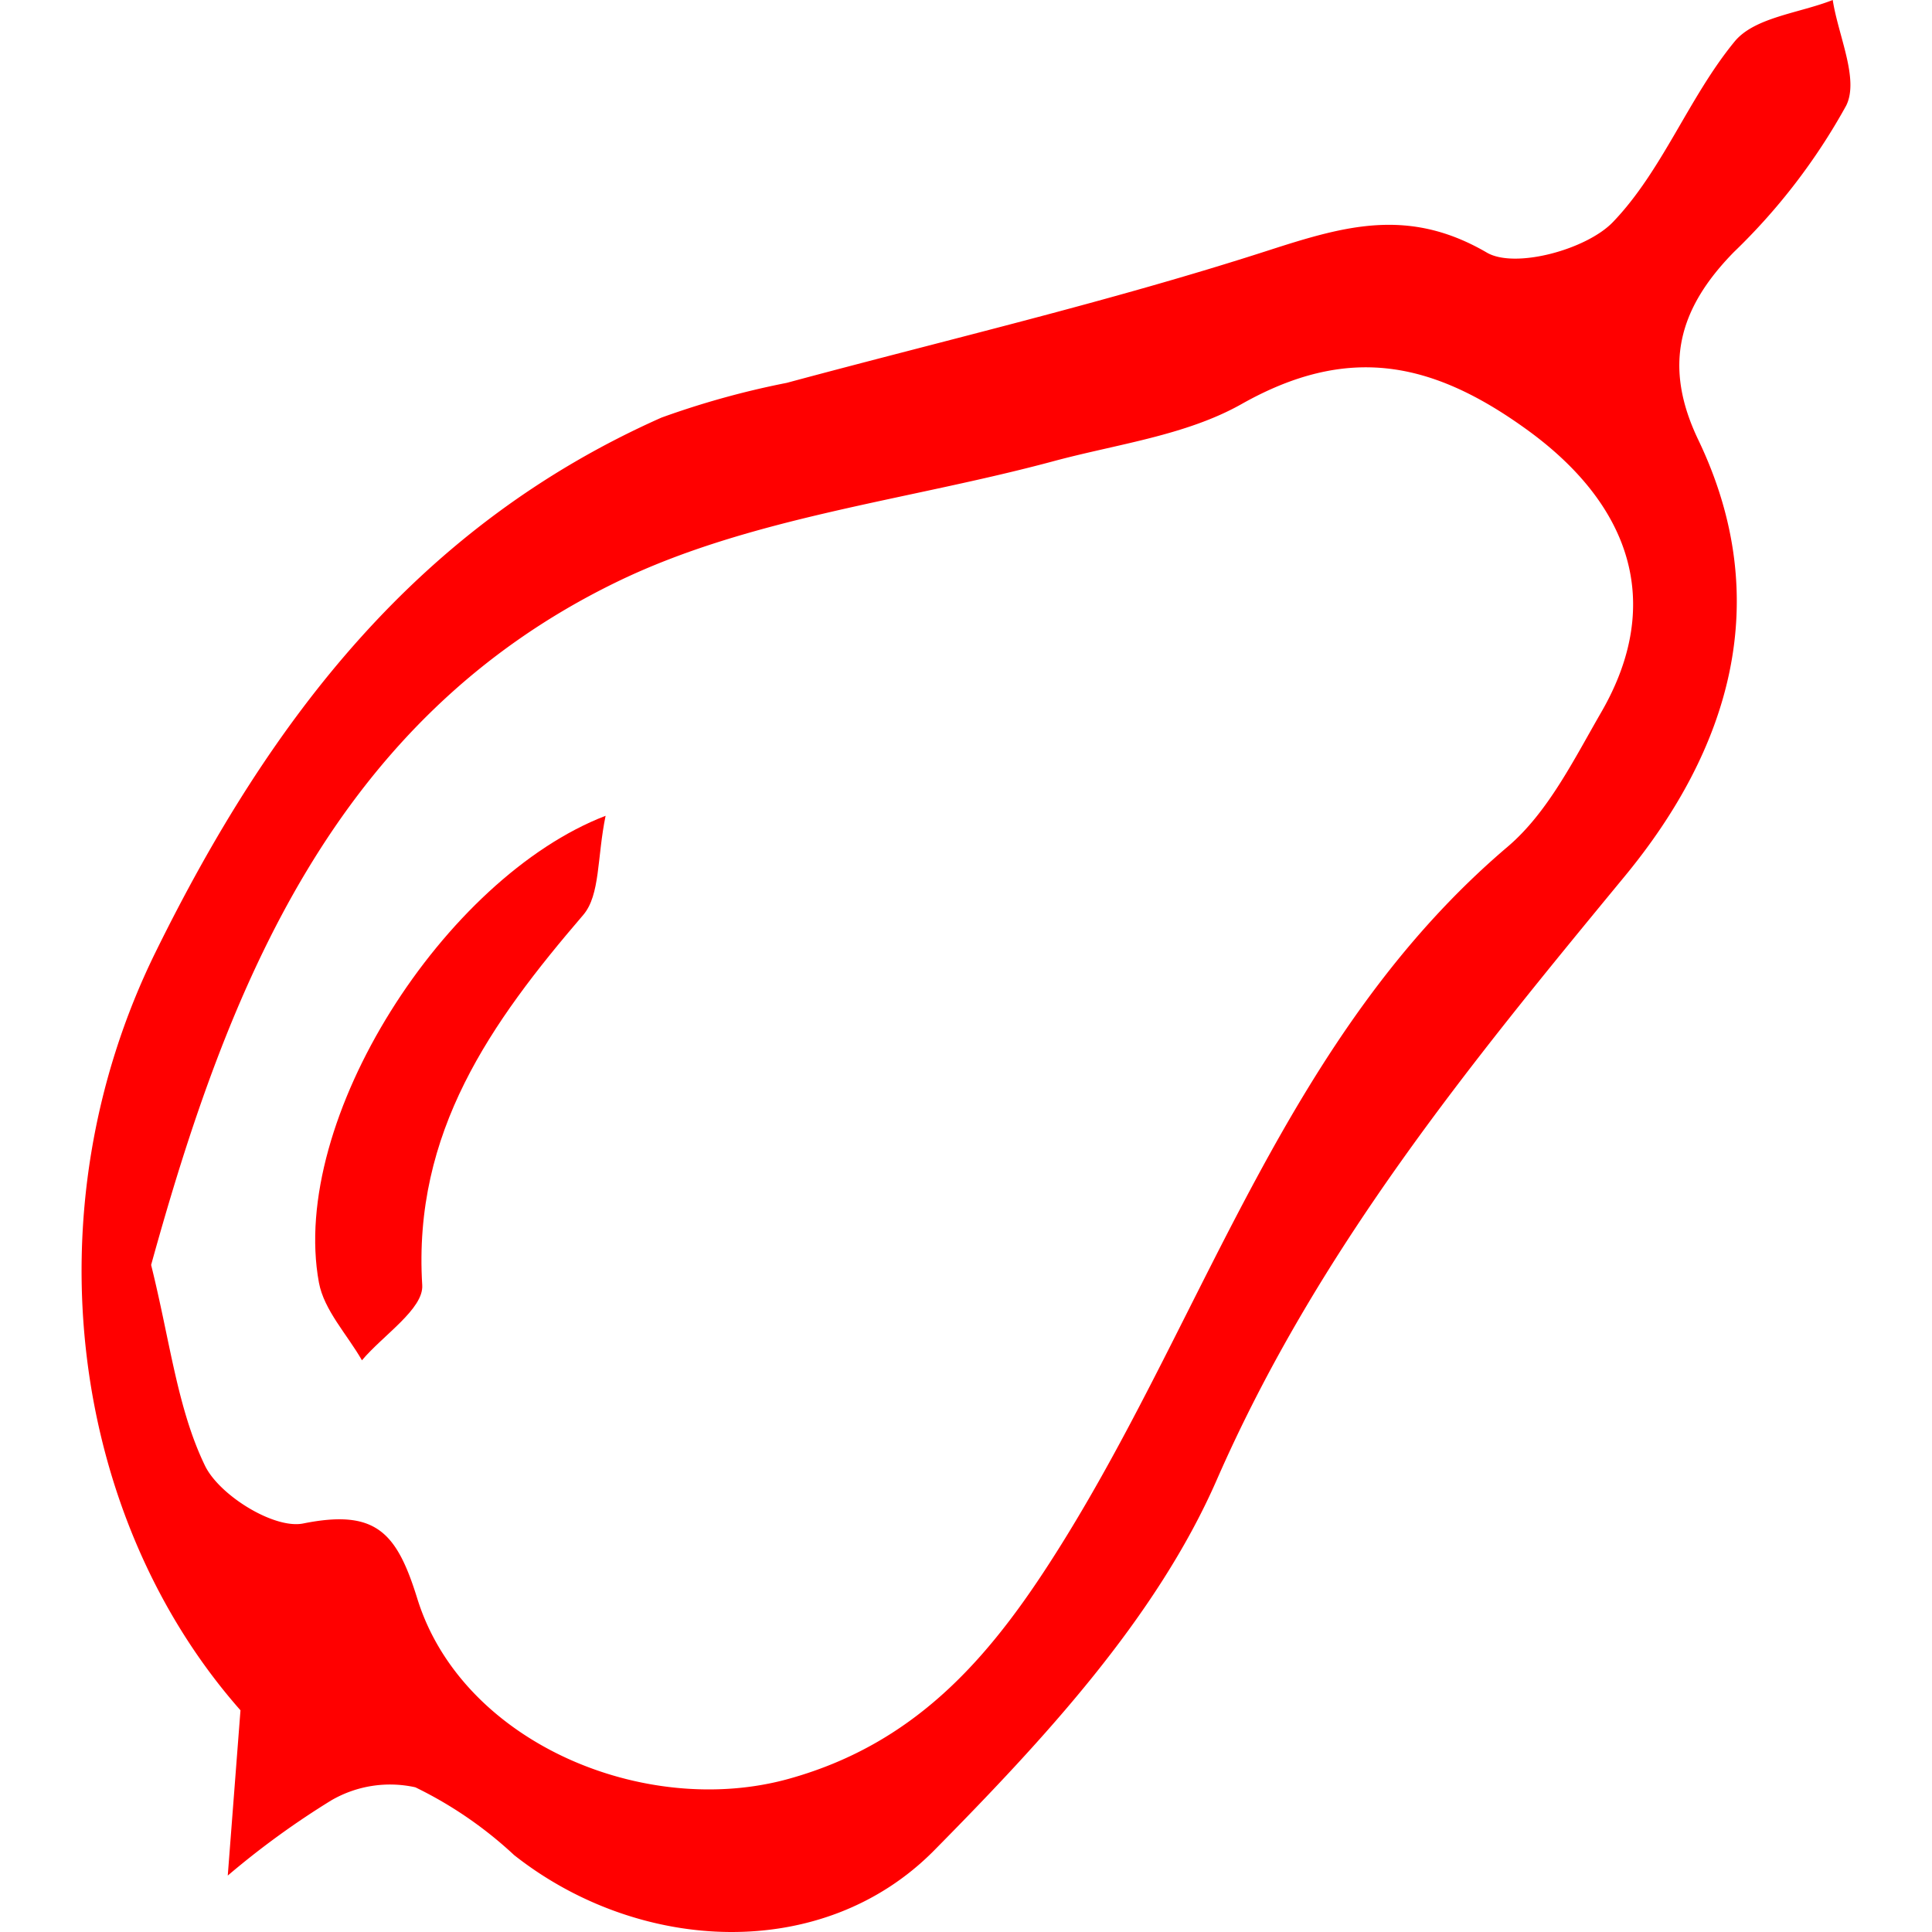 <svg xmlns="http://www.w3.org/2000/svg" width="100" height="100" viewBox="0 0 80.531 87.96"><defs><style>.cls-1{fill:red;}</style></defs><title>7</title><g id="Réteg_2" data-name="Réteg 2"><g id="Group_1" data-name="Group 1"><g id="korte_Kép" data-name="korte Kép"><path class="cls-1" d="M7.234,77.866c-7.671-8.69-9.697-22.663-3.865-34.519C8.619,32.676,15.361,23.919,26.4,19.013A38.818,38.818,0,0,1,32.103,17.431c7.329-1.977,14.739-3.706,21.953-6.037,3.495-1.129,6.385-1.956,9.924.107,1.28.746,4.532-.138,5.734-1.386,2.256-2.343,3.452-5.676,5.544-8.223C76.167.784,78.202.602,79.726,0c.252,1.63,1.214,3.621.608,4.816a28.031,28.031,0,0,1-5.116,6.667C72.686,14.07,72,16.675,73.605,20.025c3.526,7.356,1.389,14.124-3.349,19.87-7.084,8.592-13.998,17.027-18.575,27.483-2.762,6.311-7.907,11.843-12.858,16.86C33.745,89.385,25.371,88.942,19.692,84.458A18.351,18.351,0,0,0,15.195,81.372a5.324,5.324,0,0,0-3.827.595,37.998,37.998,0,0,0-4.713,3.424ZM3.166,57.59c.867,3.487,1.193,6.538,2.451,9.138.654,1.353,3.152,2.898,4.471,2.633,3.311-.666,4.26.4,5.196,3.419,2.032,6.554,10.354,10.032,16.92,8.204,6.021-1.677,9.396-5.837,12.448-10.742,6.62-10.64,10.247-23.173,20.271-31.69,1.834-1.558,3.015-3.965,4.26-6.118,2.919-5.047,1.269-9.508-3.378-12.871-4.363-3.157-8.189-3.877-12.995-1.166-2.534,1.429-5.667,1.821-8.551,2.598-6.667,1.796-13.832,2.548-19.923,5.514C11.501,32.76,6.666,44.93,3.166,57.59Z"/><path class="cls-1" d="M23.857,37.142c-.392,1.896-.239,3.606-1.019,4.515-4.197,4.891-7.761,9.888-7.329,16.855.067,1.079-1.782,2.276-2.745,3.419-.674-1.176-1.727-2.282-1.959-3.539C9.439,50.971,16.538,39.954,23.857,37.142Z"/></g></g></g></svg>
